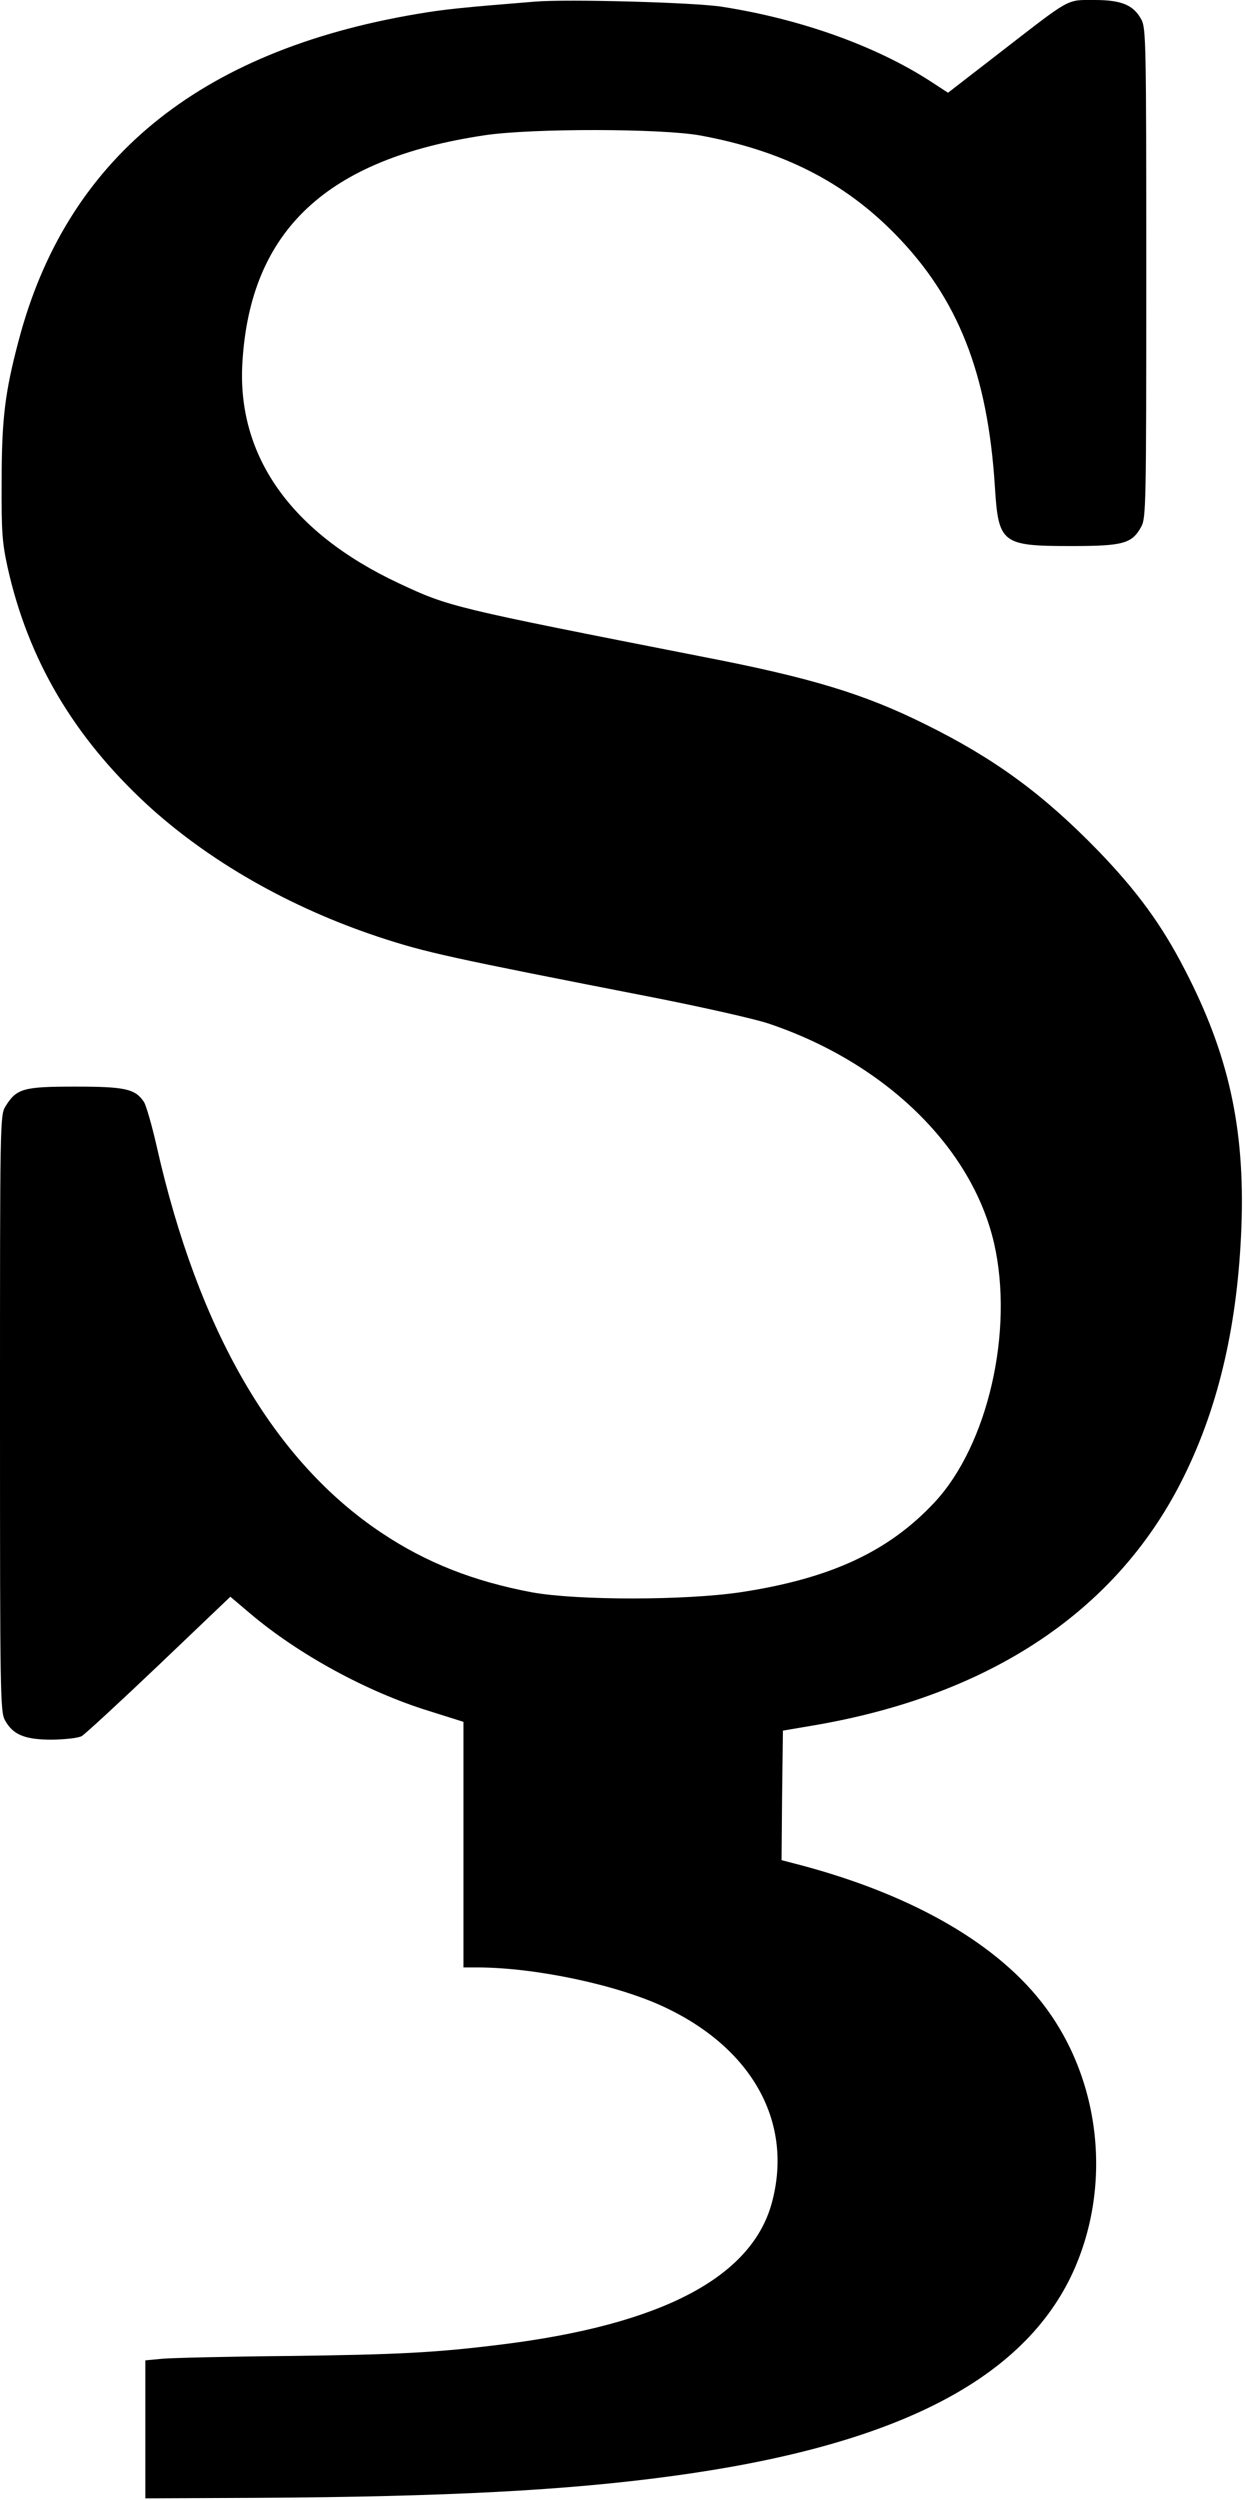 <?xml version="1.0" standalone="no"?>
<!DOCTYPE svg PUBLIC "-//W3C//DTD SVG 20010904//EN"
 "http://www.w3.org/TR/2001/REC-SVG-20010904/DTD/svg10.dtd">
<svg version="1.0" xmlns="http://www.w3.org/2000/svg"
 width="454pt" height="911pt" viewBox="0 0 454 911"
 preserveAspectRatio="xMidYMid meet">
<g transform="translate(0,911) scale(0.1,-0.1)"
fill="#000000" stroke="none">
<path d="M1950 9104 c-261 -21 -331 -28 -430 -45 -798 -135 -1280 -531 -1453
-1194 -49 -185 -61 -284 -61 -510 -1 -185 2 -222 22 -314 75 -335 240 -615
507 -862 224 -206 521 -376 847 -484 170 -56 252 -74 995 -219 183 -36 374
-79 425 -96 426 -143 742 -451 823 -801 73 -320 -23 -736 -217 -944 -167 -179
-378 -277 -703 -327 -204 -31 -599 -31 -765 -1 -213 40 -386 108 -549 217
-393 262 -668 736 -820 1410 -17 75 -38 147 -46 160 -32 48 -69 56 -252 56
-188 0 -213 -7 -253 -72 -20 -32 -20 -53 -20 -1118 0 -1032 1 -1087 18 -1119
29 -53 72 -71 172 -71 49 1 95 6 108 13 12 7 139 124 282 260 l260 248 72 -61
c176 -149 425 -285 651 -355 l127 -40 0 -447 0 -448 49 0 c213 0 515 -64 687
-146 321 -152 468 -423 388 -714 -75 -271 -404 -442 -984 -514 -240 -30 -378
-37 -775 -42 -220 -2 -428 -7 -462 -10 l-63 -6 0 -251 0 -252 412 2 c685 4
1123 27 1506 79 802 108 1270 342 1457 727 155 323 112 724 -109 1003 -176
223 -492 399 -904 504 l-42 11 2 236 3 236 106 18 c654 110 1120 423 1359 914
126 257 194 555 207 906 13 358 -47 629 -208 938 -83 161 -173 284 -314 430
-200 206 -377 336 -630 461 -223 111 -417 170 -810 246 -917 180 -927 182
-1112 269 -392 184 -590 464 -569 805 29 480 307 741 883 827 174 26 648 25
788 -1 298 -55 522 -168 710 -360 229 -234 337 -508 363 -921 13 -206 25 -215
279 -215 190 0 221 9 255 71 17 32 18 81 18 924 0 843 -1 892 -18 924 -29 53
-72 71 -172 71 -102 0 -83 10 -339 -188 l-194 -150 -66 43 c-197 127 -469 225
-756 270 -95 16 -568 29 -685 19z"/>
</g>
</svg>
